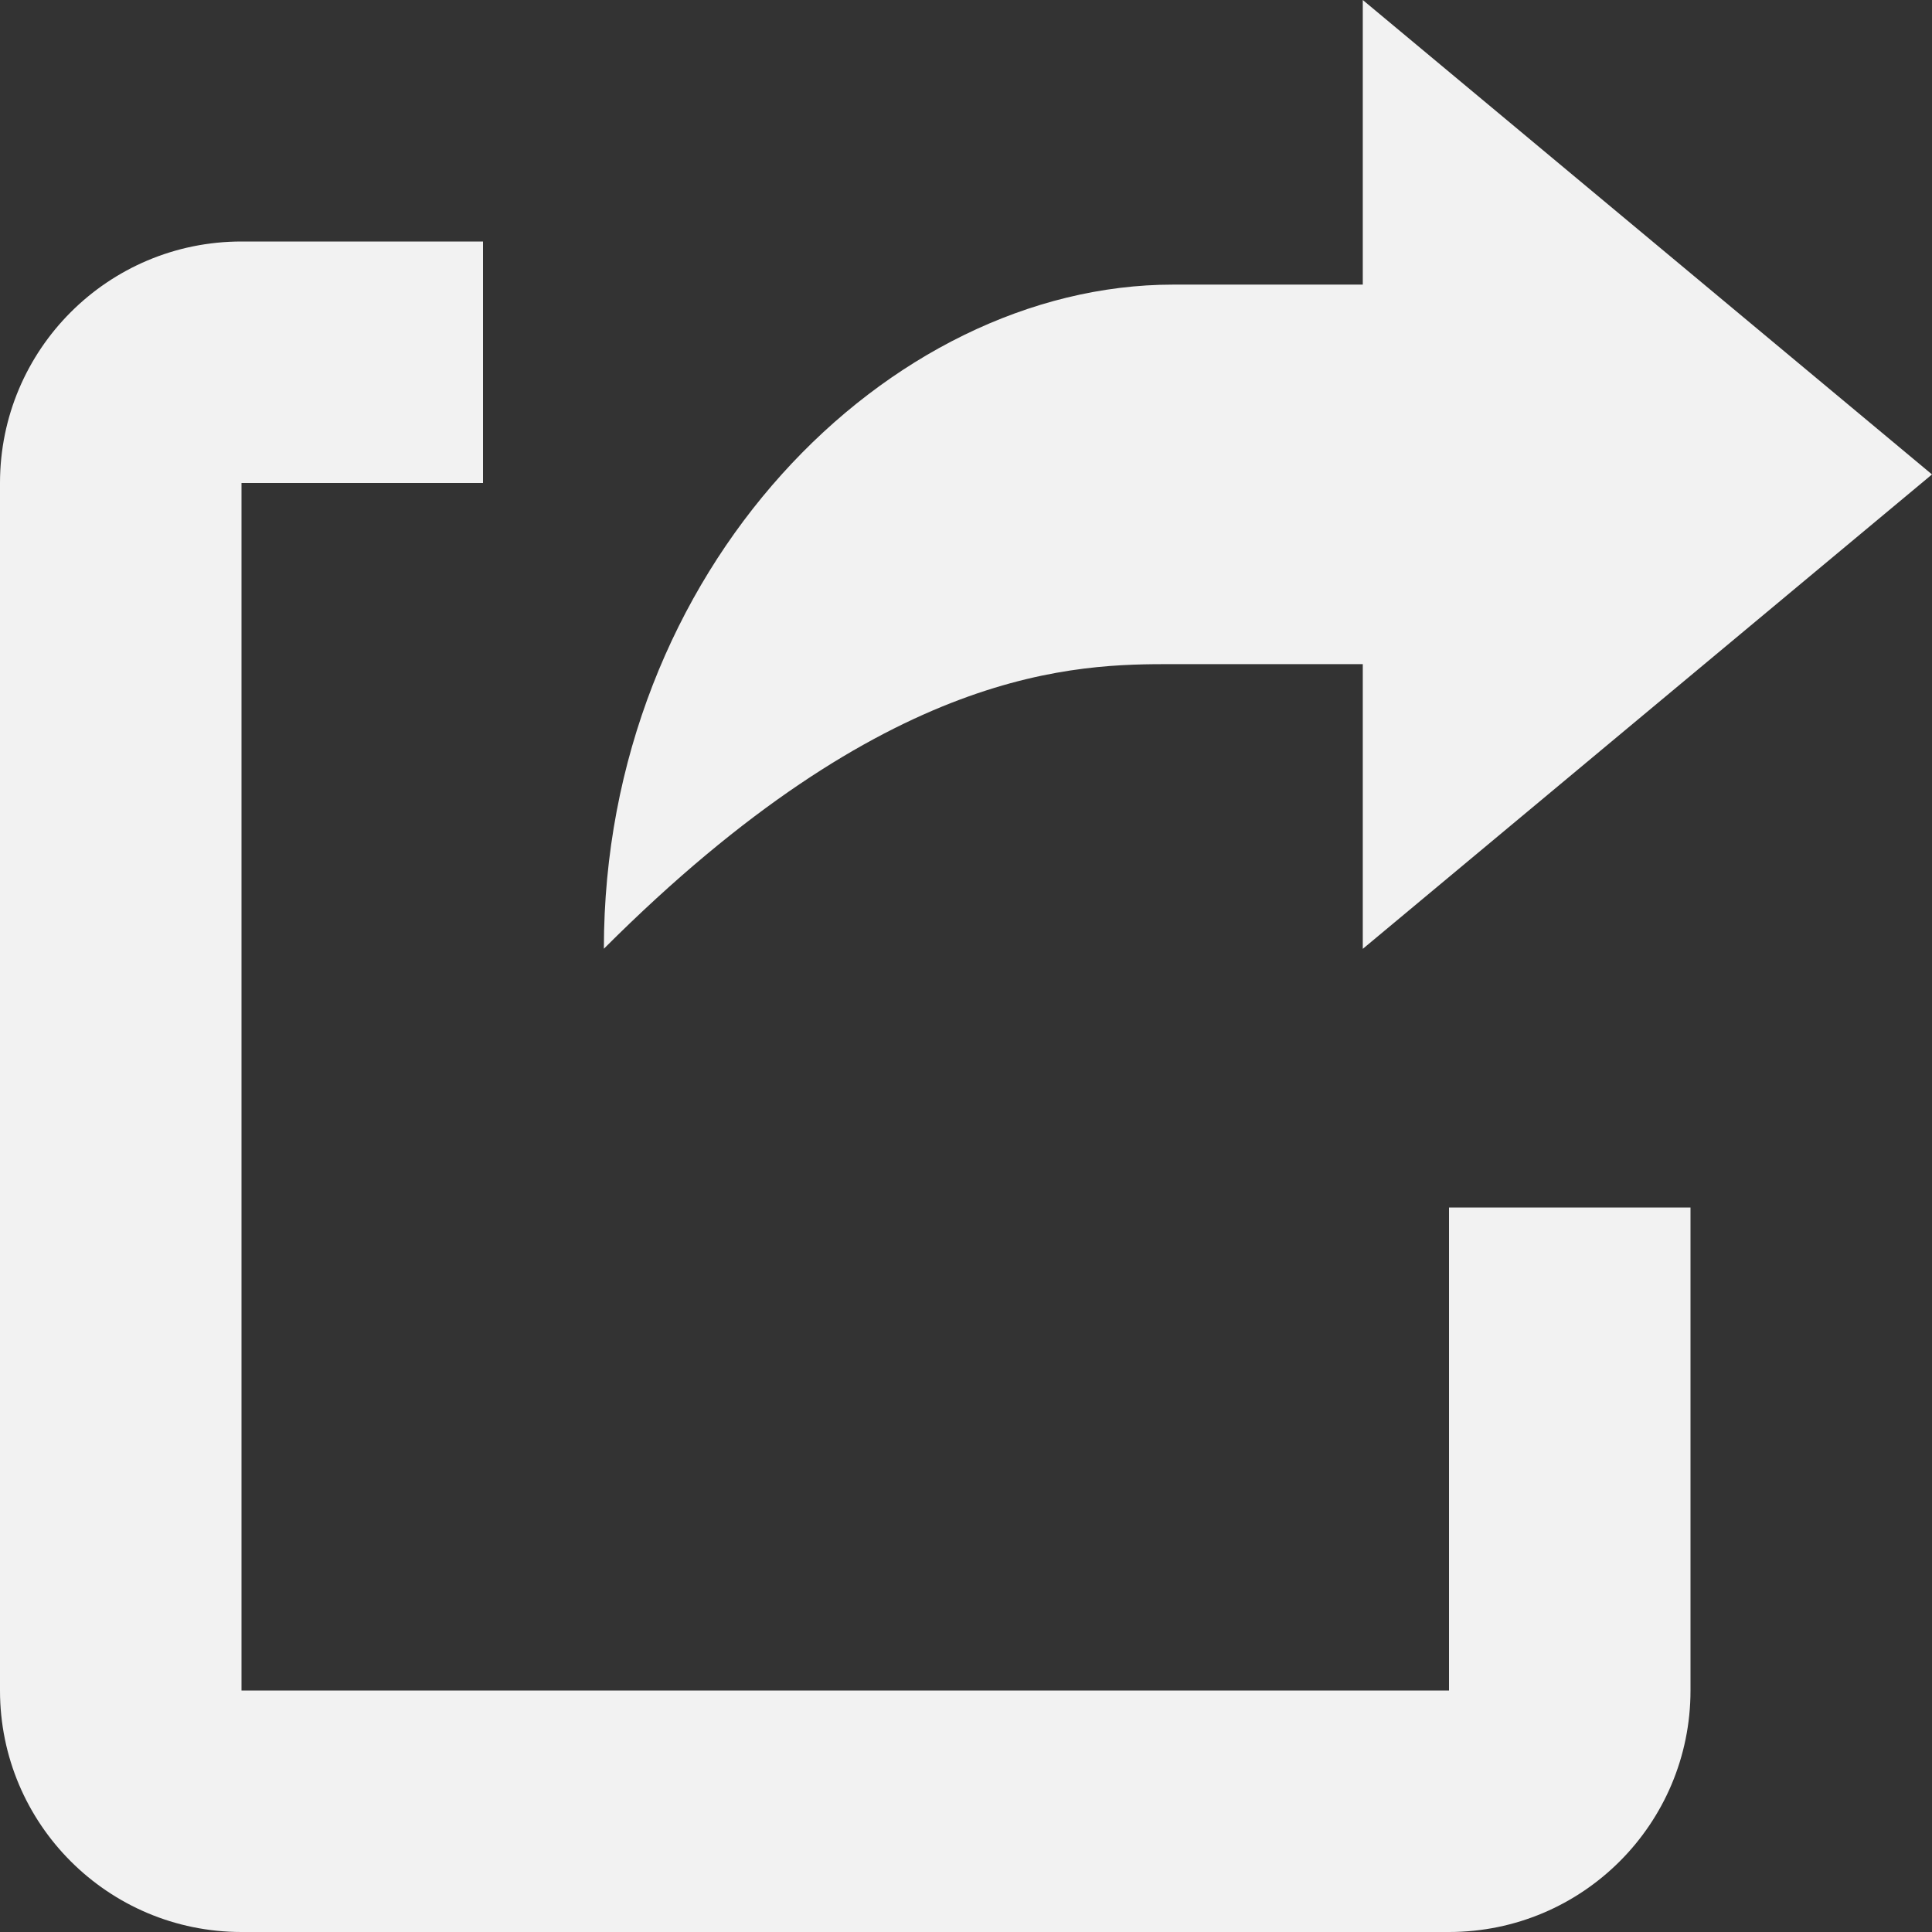 <svg height="16" viewBox="0 0 16 16" width="16" xmlns="http://www.w3.org/2000/svg"><rect x="0" y="0" width="16" height="16" fill="#333333" stroke="none"/><path d="m12 14v-4h2v4c0 1.105-.895 2-2 2h-10c-1.105 0-2-.895-2-2v-10c0-1.105.895-2 2-2h2v2h-2v10zm-.714-8.5h-1.571c-.786 0-2.357 0-4.714 2.357 0-3.143 2.357-5.5 4.714-5.5h1.571v-2.357l4.714 3.929-4.714 3.929z" fill="#F2F2F2"/></svg>